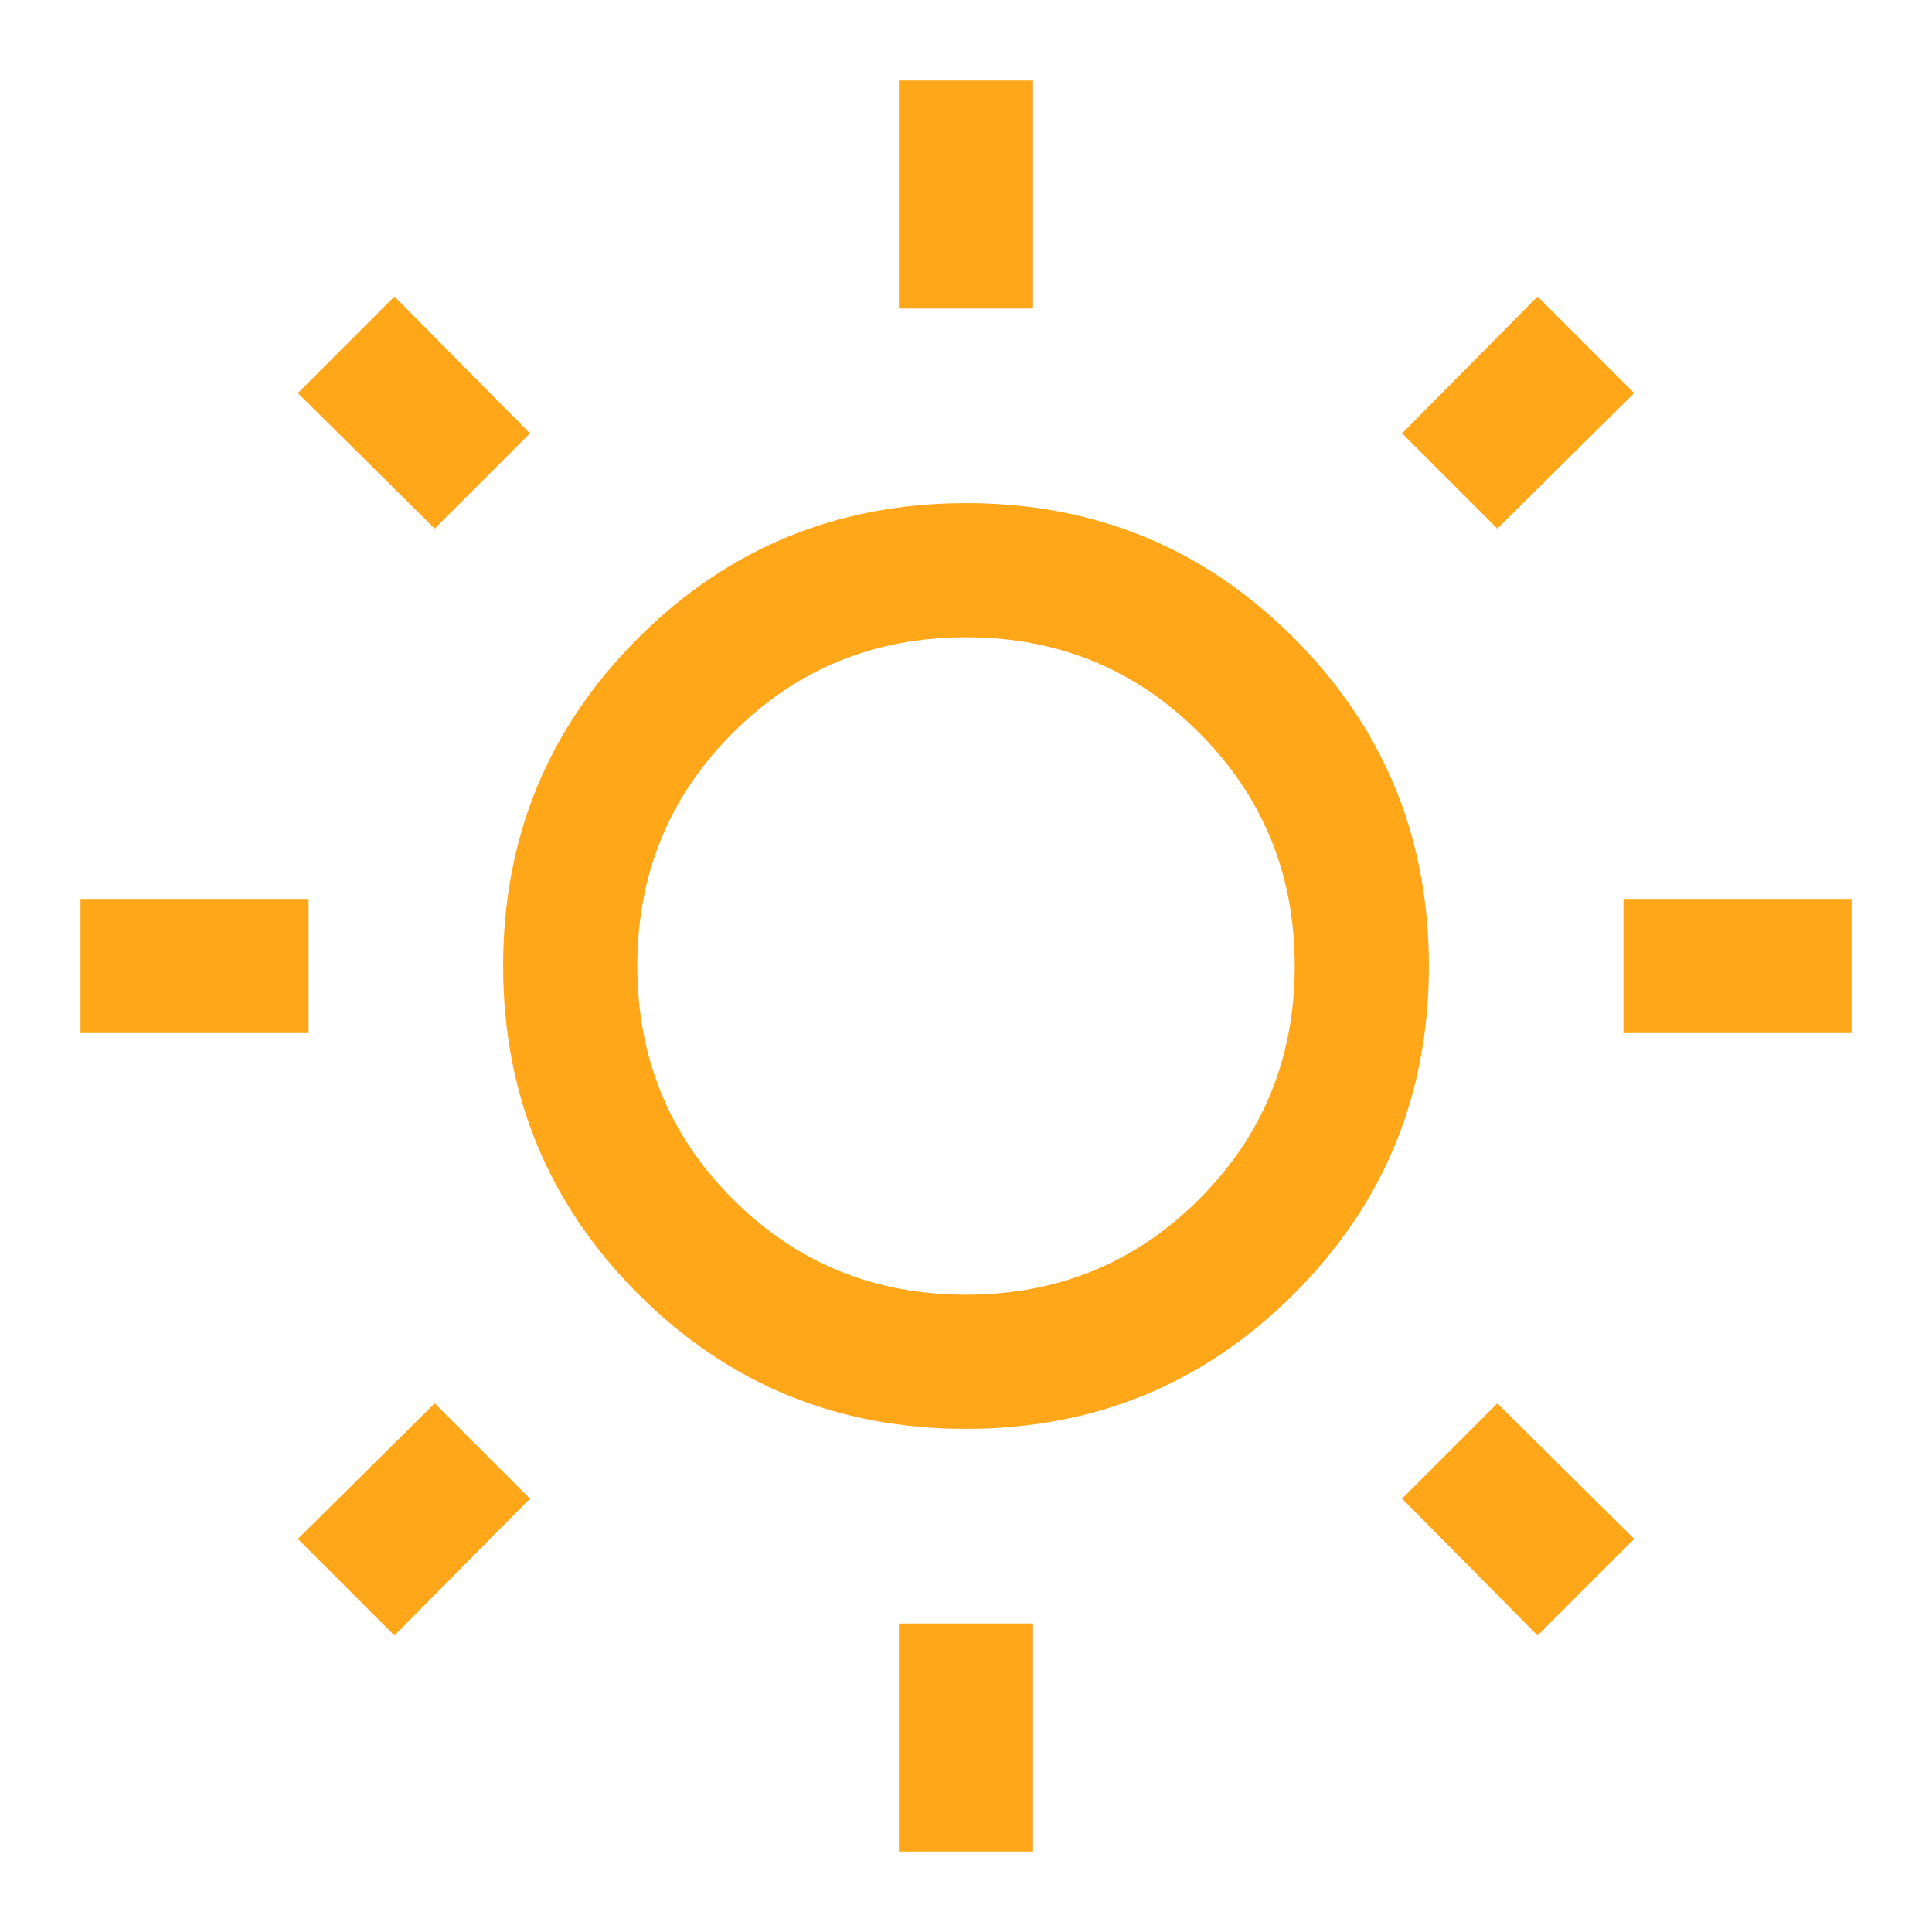<svg xmlns="http://www.w3.org/2000/svg" height="40px" viewBox="0 -960 960 960" width="40px" fill="#ffa719"><path d="M446.67-806.67V-920h66.66v113.33h-66.66Zm0 766.67v-113.33h66.66V-40h-66.66Zm360-406.67v-66.66H920v66.66H806.67Zm-766.67 0v-66.66h113.33v66.66H40Zm704-250.66-47.33-47.34 67.33-68 48 48-68 67.34Zm-548 550-48-48 68-67.34 47.33 47.34-67.33 68Zm568 0-67.33-68L744-262.67l68 67.34-48 48Zm-548-550-68-67.34 48-48 67.33 68L216-697.33ZM479.88-250Q384-250 317-317.12t-67-163Q250-576 317.12-643t163-67Q576-710 643-642.88t67 163Q710-384 642.88-317t-163 67Zm.08-66.67q68.37 0 115.87-47.45 47.5-47.46 47.5-115.84 0-68.37-47.45-115.87-47.46-47.5-115.84-47.5-68.37 0-115.87 47.45-47.5 47.46-47.5 115.84 0 68.37 47.45 115.87 47.46 47.5 115.84 47.5ZM480-480Z"/></svg>